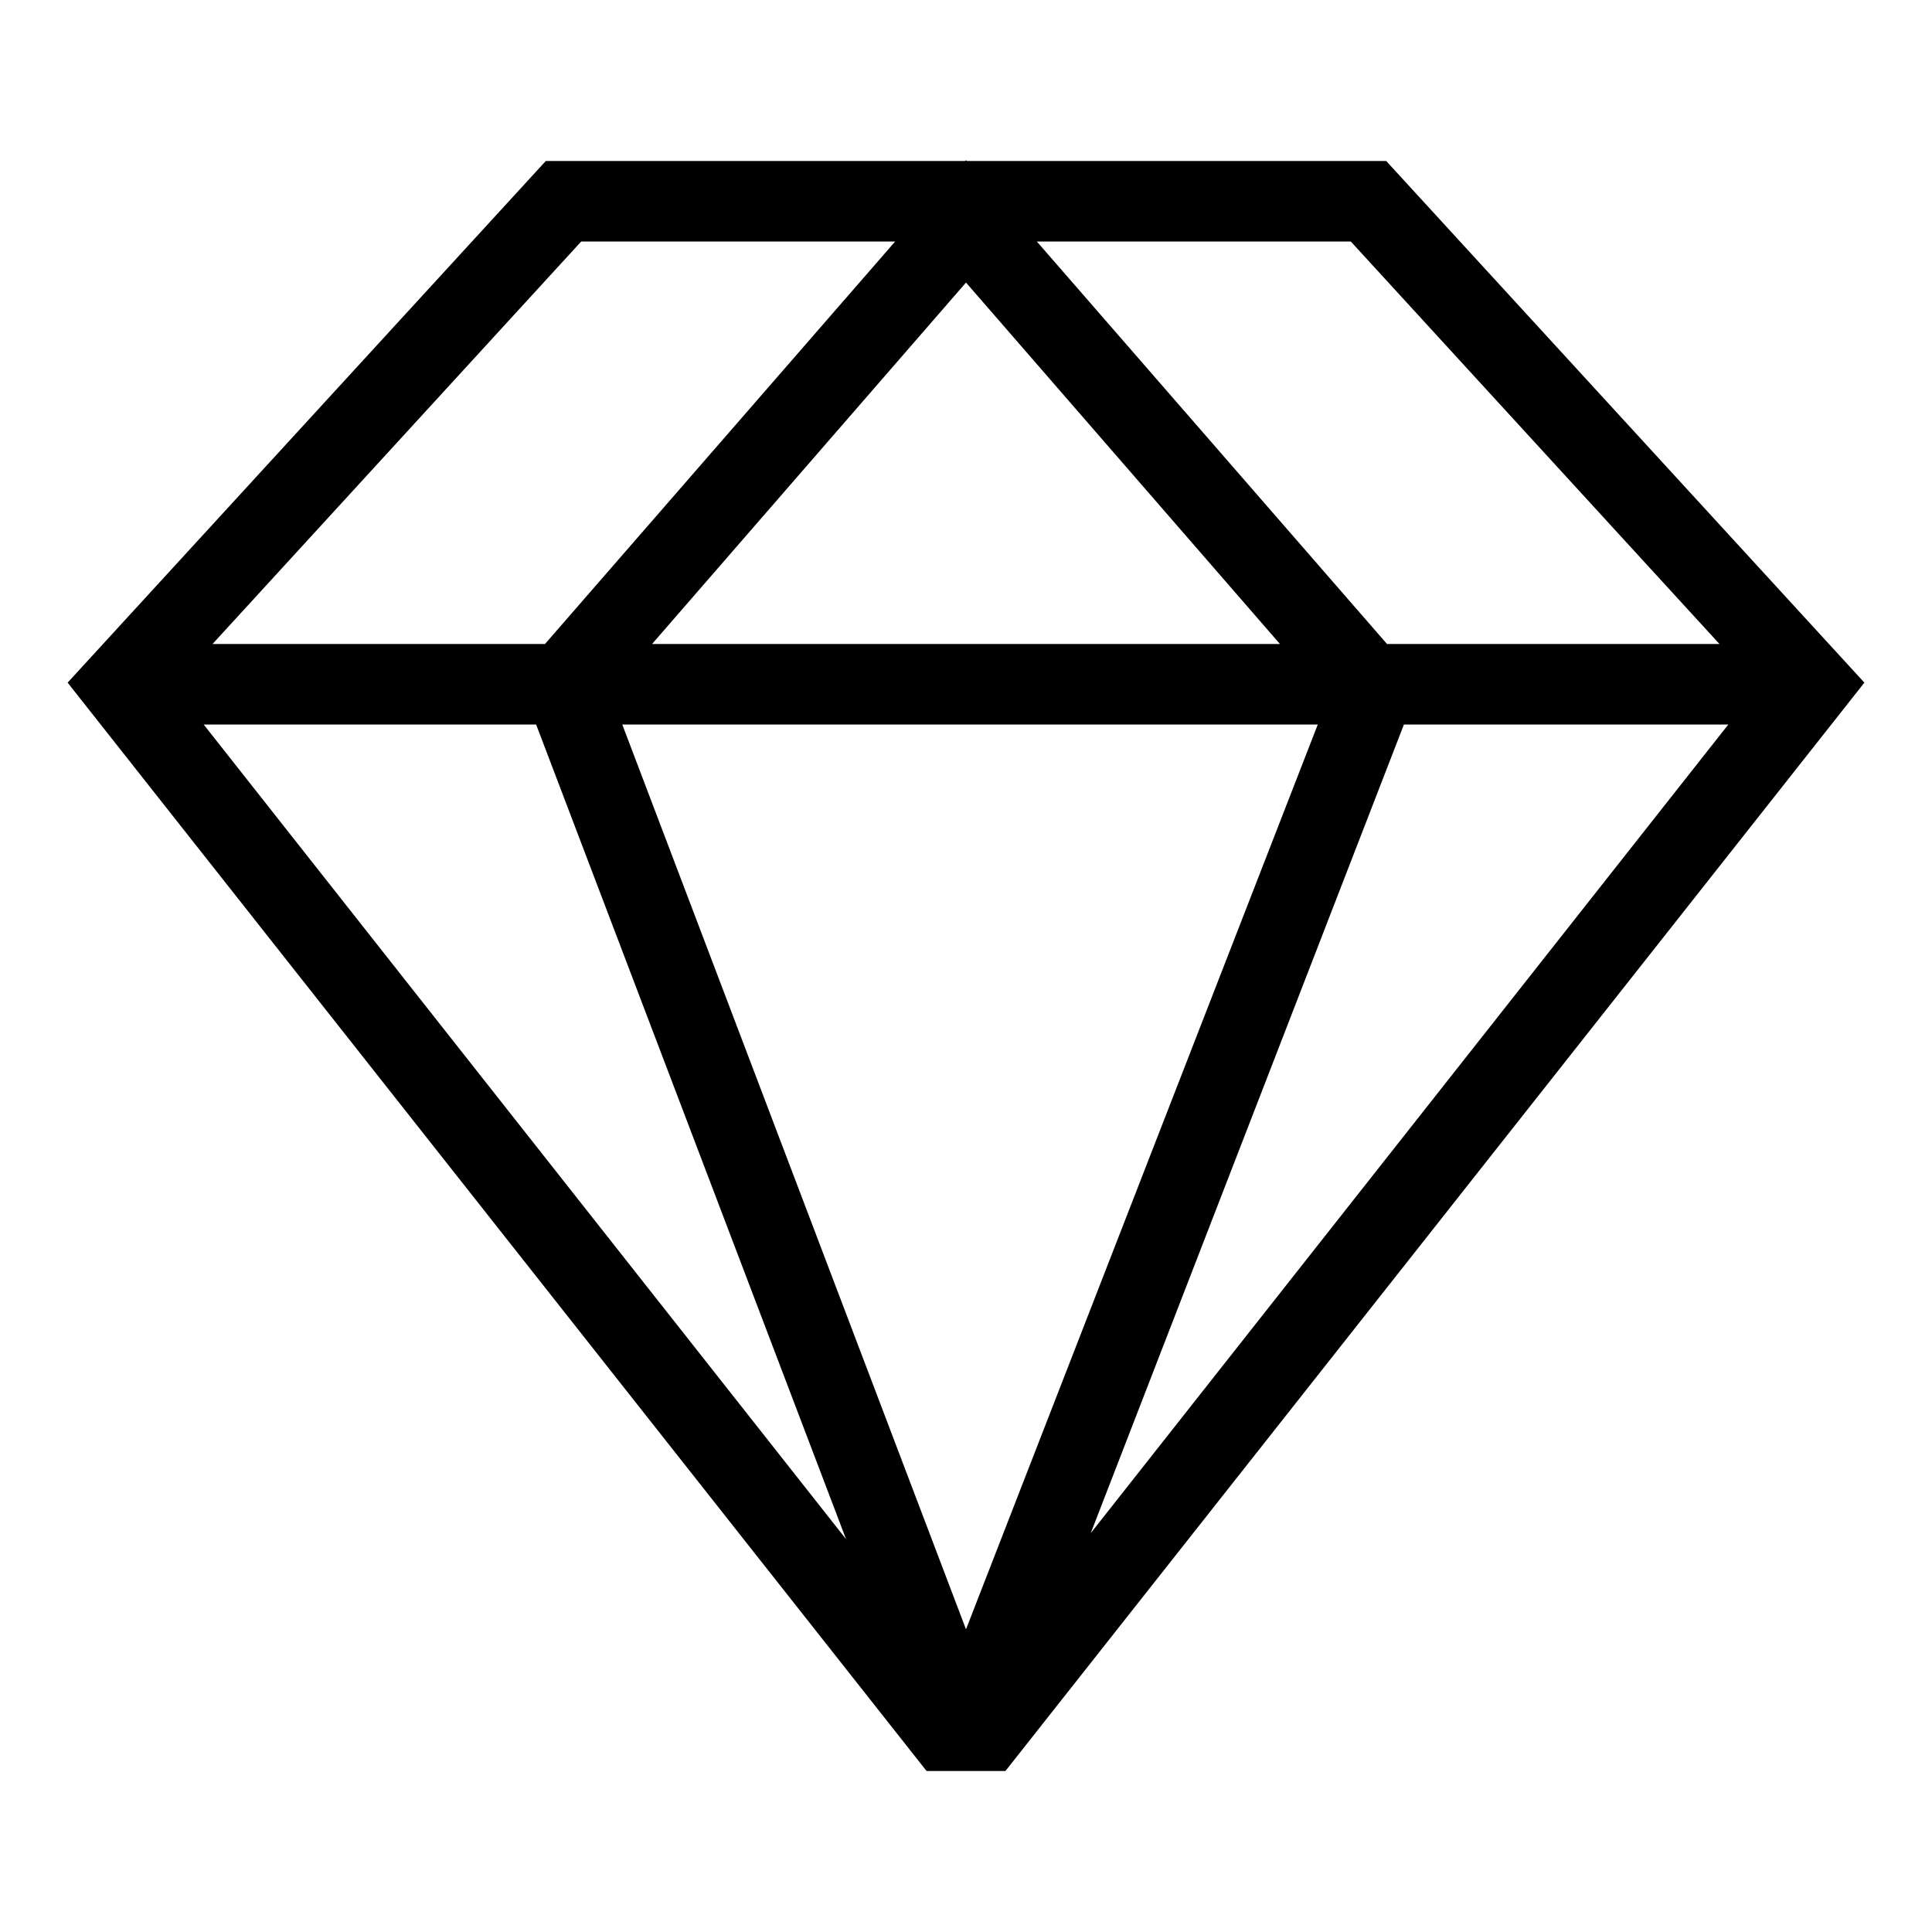<svg width="24" height="24" fill="none" xmlns="http://www.w3.org/2000/svg"><path fill="currentColor" d="m11.99 2 .01-.01.01.01h5.21l5.94 6.48L12.49 22h-.98L.84 8.48 6.78 2h5.21Zm1.54 17.07L21.47 9h-4.03l-3.9 10.07ZM17.23 8h4.13l-4.58-5h-3.9l4.35 5ZM15.9 8 12 3.51 8.1 8h7.8ZM7.73 9 12 20.24 16.37 9H7.73Zm-.96-1 4.35-5h-3.9L2.64 8h4.13ZM2.53 9l7.98 10.12L6.66 9H2.53Z"/></svg>